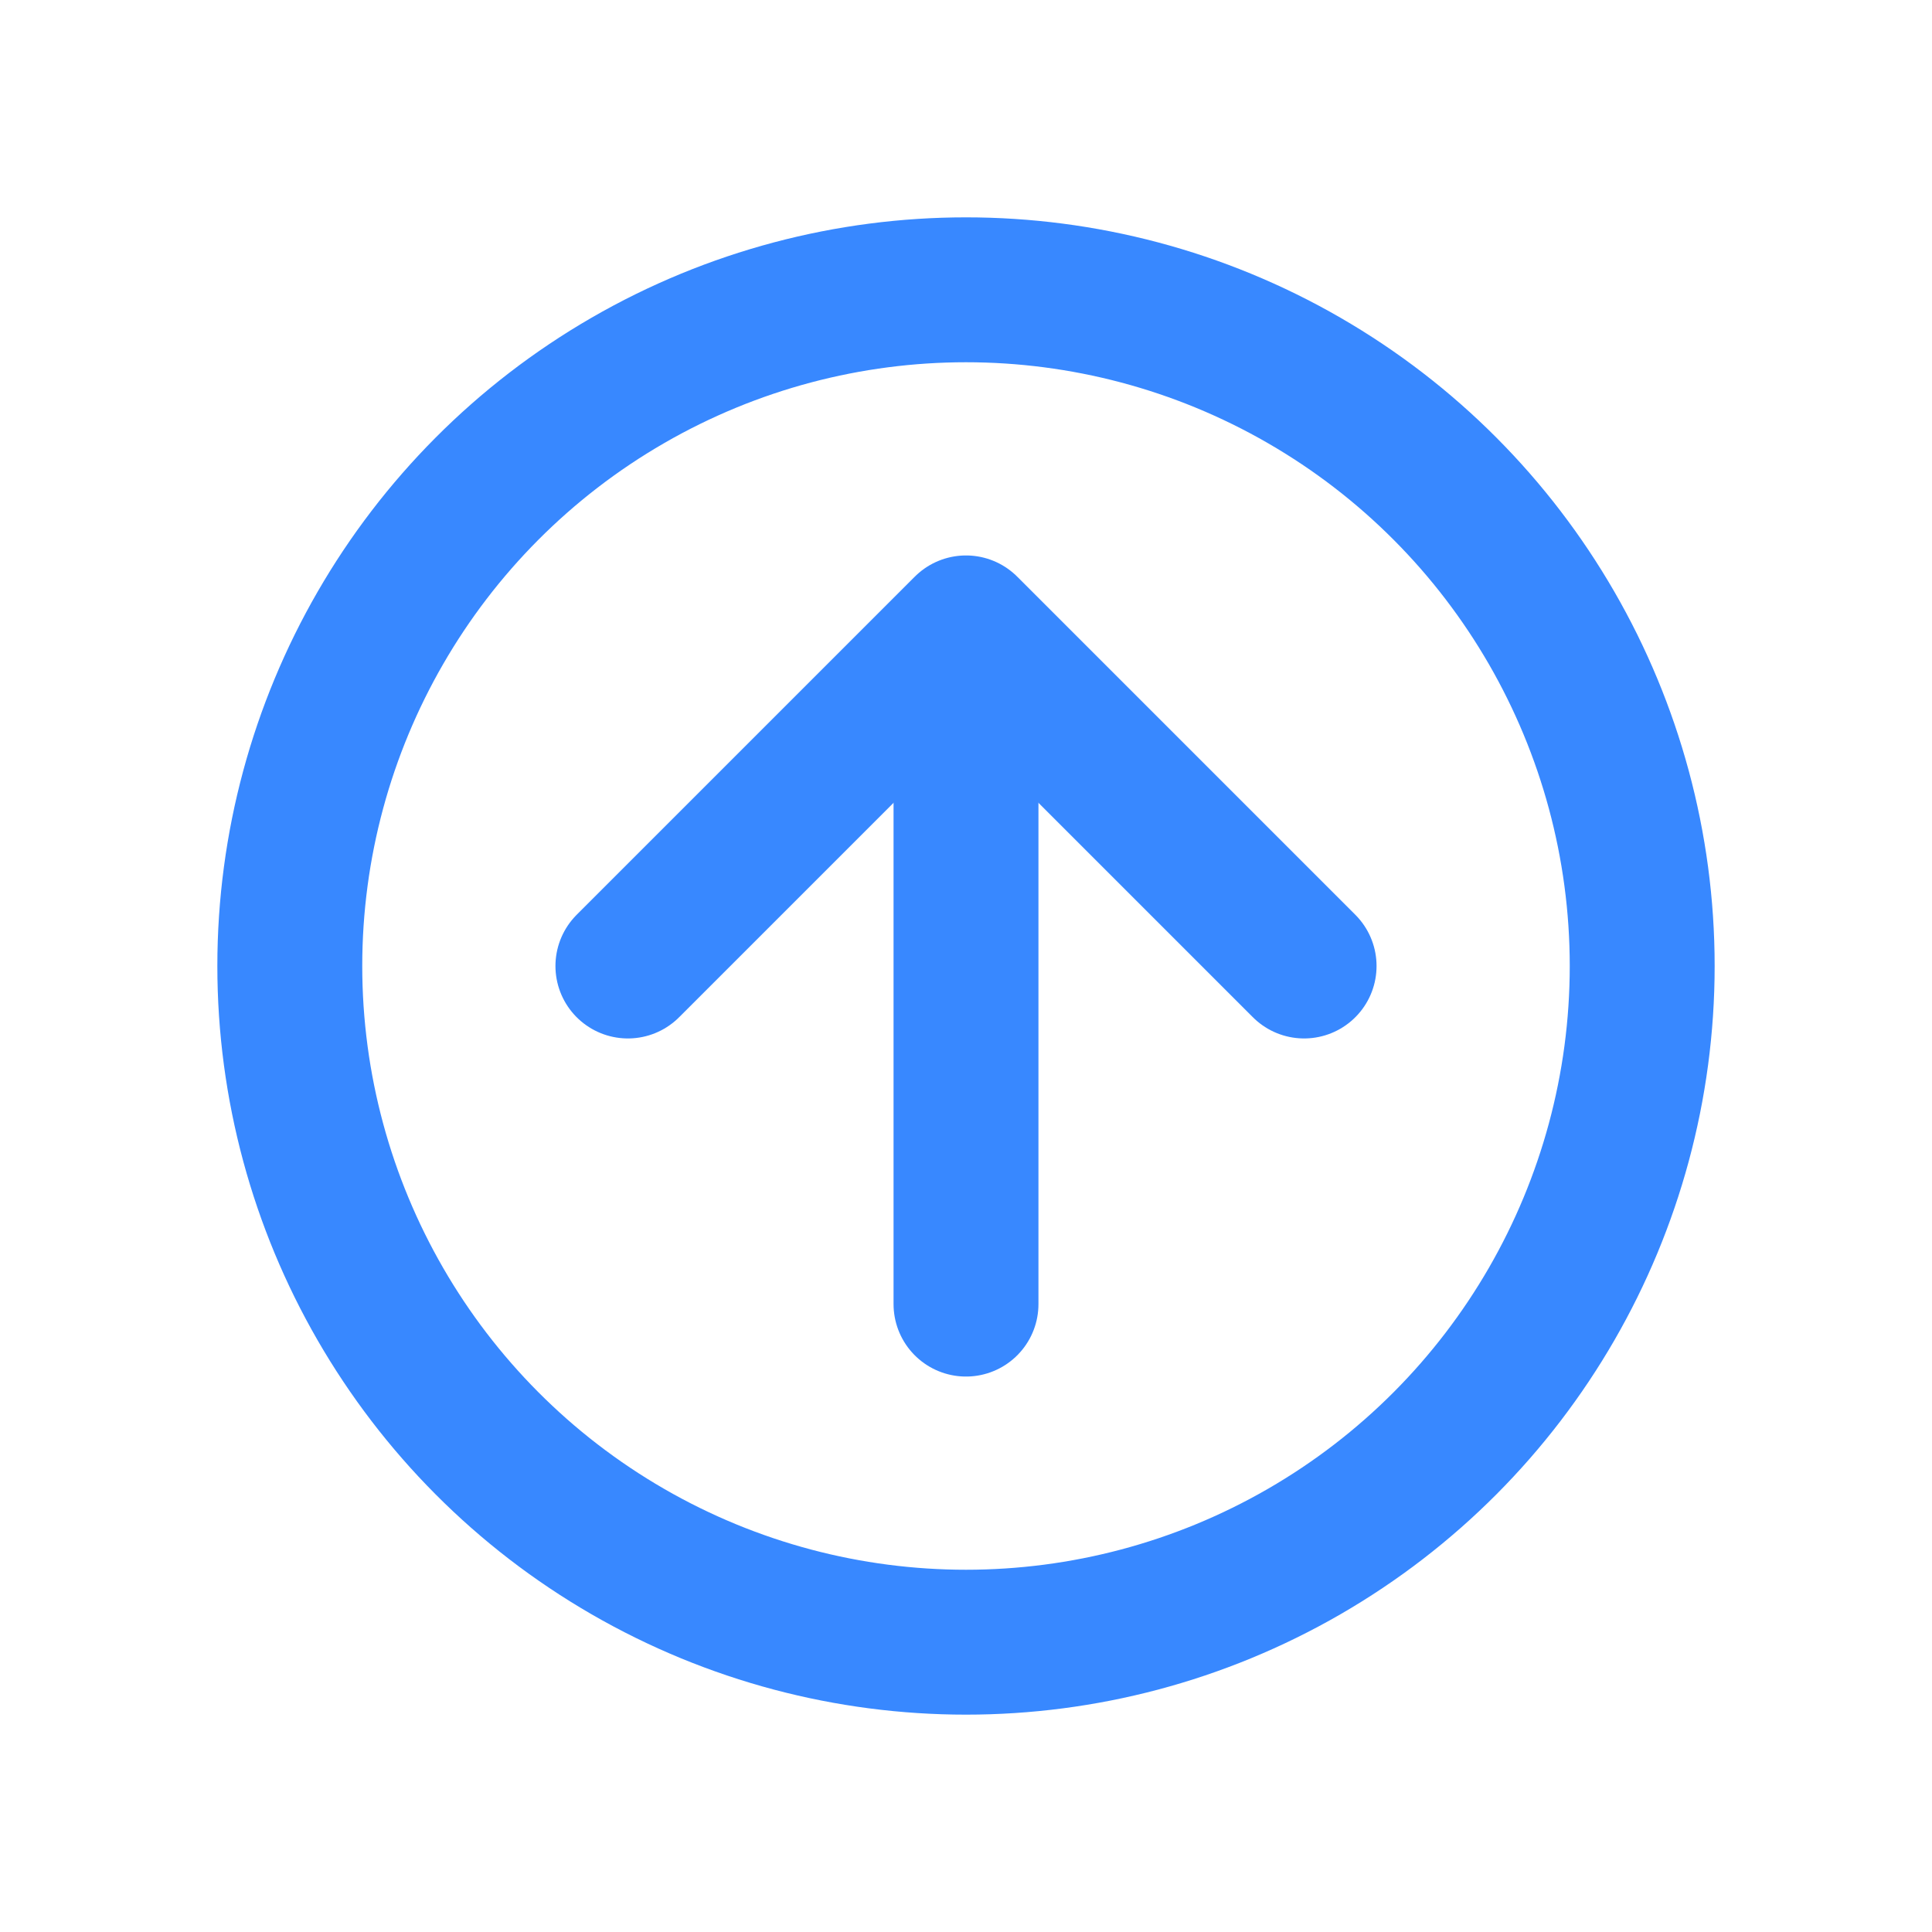 <?xml version="1.0" encoding="UTF-8"?>
<svg width="40px" height="40px" viewBox="0 0 40 40" version="1.1" xmlns="http://www.w3.org/2000/svg" xmlns:xlink="http://www.w3.org/1999/xlink">
    <title>行程卡</title>
    <g id="行程卡" stroke="none" stroke-width="1" fill="none" fill-rule="evenodd">
        <rect id="Rectangle" opacity="0.1" fill-rule="nonzero" x="0" y="0" width="40" height="40"></rect>
        <circle id="椭圆形" stroke="#3888FF" stroke-width="3" cx="20" cy="20" r="14"></circle>
        <line x1="20" y1="14" x2="20" y2="27" id="路径-3" stroke="#3888FF" stroke-width="3" stroke-linecap="round" stroke-linejoin="round"></line>
        <polyline id="路径-4" stroke="#3888FF" stroke-width="3" stroke-linecap="round" stroke-linejoin="round" points="27 20 20 13 13 20"></polyline>
    </g>
</svg>